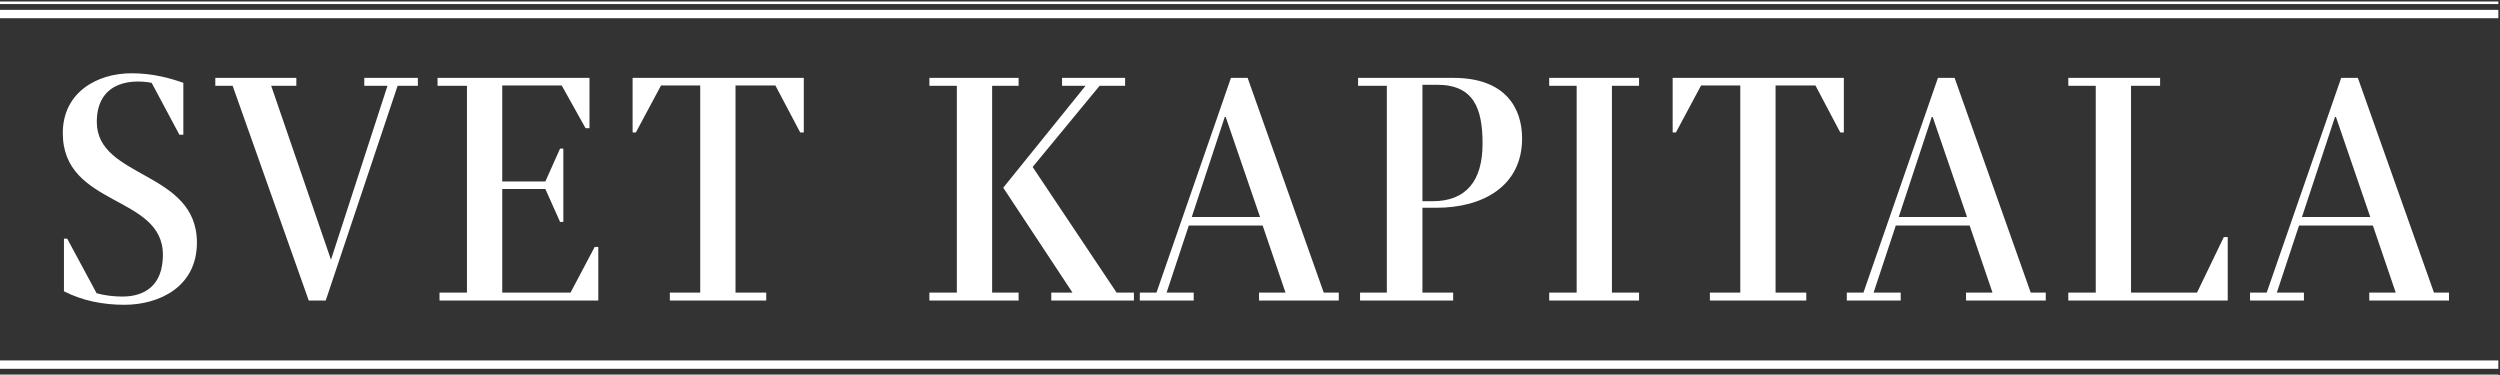<?xml version="1.0" encoding="UTF-8" standalone="no"?>
<!-- Created with Inkscape (http://www.inkscape.org/) -->

<svg
   xmlns:dc="http://purl.org/dc/elements/1.1/"
   xmlns:cc="http://creativecommons.org/ns#"
   xmlns:rdf="http://www.w3.org/1999/02/22-rdf-syntax-ns#"
   xmlns:svg="http://www.w3.org/2000/svg"
   xmlns="http://www.w3.org/2000/svg"
   xmlns:sodipodi="http://sodipodi.sourceforge.net/DTD/sodipodi-0.dtd"
   xmlns:inkscape="http://www.inkscape.org/namespaces/inkscape"
   width="666"
   height="100"
   viewBox="0 0 176.213 26.458"
   version="1.1"
   id="svg6641"
   inkscape:version="0.92.3 (2405546, 2018-03-11)"
   sodipodi:docname="sk.svg">
  <rect x="0" y="0" width="176.213" height="26.458" fill="#333333" stroke="none"/>
  <defs
     id="defs6635">
    <clipPath
       clipPathUnits="userSpaceOnUse"
       id="clipPath18">
      <path
         d="M 0,0 H 1000 V 1000 H 0 Z"
         id="path16"
         inkscape:connector-curvature="0" />
    </clipPath>
  </defs>
  <sodipodi:namedview
     id="base"
     pagecolor="#ffffff"
     bordercolor="#666666"
     borderopacity="1.0"
     inkscape:pageopacity="0.0"
     inkscape:pageshadow="2"
     inkscape:zoom="0.98994949"
     inkscape:cx="266.85467"
     inkscape:cy="-9.3626054"
     inkscape:document-units="mm"
     inkscape:current-layer="layer1"
     showgrid="false"
     units="px"
     inkscape:window-width="1920"
     inkscape:window-height="1031"
     inkscape:window-x="0"
     inkscape:window-y="0"
     inkscape:window-maximized="1" />
  <g
     inkscape:label="Layer 1"
     inkscape:groupmode="layer"
     id="layer1"
     transform="translate(0,-270.542)">
    <g
       id="g868"
       transform="matrix(0.538,0,0,0.538,42.881,135.604)"
       style="stroke-width:1.86;fill:#ffffff">
      <g
         id="g12"
         transform="matrix(0.353,0,0,-0.353,-92.466,452.007)"
         style="stroke-width:1.86;fill:#ffffff">
        <g
           clip-path="url(#clipPath18)"
           id="g14"
           style="stroke-width:1.86;fill:#ffffff">
          <g
             transform="translate(915.857,489.421)"
             id="g20"
             style="stroke-width:1.86;fill:#ffffff">
            <path
               inkscape:connector-curvature="0"
               id="path22"
               style="fill:#ffffff;fill-opacity:1;fill-rule:nonzero;stroke:none;stroke-width:1.86"
               d="m 0,0 h -25.341 l 12.244,37.104 h 0.368 z m 29.221,-28.071 h -5.577 l -28.25,79.697 h -6.187 l -27.642,-79.697 h -6.187 V -31 h 20.005 v 2.929 h -10.062 l 8.244,24.901 H 0.971 L 9.456,-28.071 H -0.363 V -31 h 29.584 z m -83.573,20.626 -9.945,-20.626 h -24.491 v 76.768 h 10.792 v 2.929 h -34.073 v -2.929 h 10.185 v -76.768 h -10.185 V -31 h 59.17 V -7.445 Z M -149.657,0 h -25.346 l 12.249,37.104 h 0.361 z m 29.221,-28.071 h -5.577 l -28.255,79.697 h -6.182 l -27.649,-79.697 h -6.182 V -31 h 20.007 v 2.929 h -10.062 l 8.244,24.901 h 27.405 l 8.486,-24.901 h -9.824 V -31 h 29.589 z M -258.911,51.626 V 31.367 h 1.212 l 9.335,17.451 h 14.554 v -76.889 h -11.279 V -31 h 35.771 v 2.929 h -11.398 v 76.889 h 14.793 l 9.215,-17.451 h 1.333 v 20.259 z m -12.472,-79.697 h -10.064 v 76.768 h 10.064 v 2.929 h -33.346 v -2.929 h 10.188 v -76.768 h -10.188 V -31 h 33.346 z m -80.392,33.928 v 43.208 h 5.458 c 13.583,0 16.853,-8.786 16.853,-21.846 0,-13.791 -6.061,-21.362 -18.547,-21.362 z m -23.886,42.84 h 10.671 v -76.768 h -9.943 V -31 h 34.56 v 2.929 h -11.402 V 3.422 h 5.216 c 17.095,0 31.769,7.929 31.769,25.748 0,10.988 -5.939,22.456 -25.464,22.456 h -35.407 z M -412.053,0 h -25.341 l 12.244,37.104 h 0.365 z m 29.22,-28.071 h -5.576 l -28.25,79.697 h -6.187 l -27.642,-79.697 h -6.187 V -31 h 20.004 v 2.929 h -10.061 l 8.244,24.901 h 27.405 l 8.486,-24.901 h -9.82 V -31 h 29.584 z m -93.972,76.768 -30.554,-37.83 25.706,-38.938 h -7.883 V -31 h 30.678 v 2.929 h -6.429 l -31.164,46.625 24.859,30.143 h 9.459 v 2.929 h -23.402 v -2.929 z m -24.855,-76.768 h -9.824 v 76.768 h 9.824 v 2.929 h -33.107 v -2.929 h 10.187 v -76.768 h -10.187 V -31 h 33.107 z M -644.917,51.626 V 31.367 h 1.208 l 9.34,17.451 h 14.548 v -76.889 h -11.276 V -31 h 35.773 v 2.929 h -11.4 v 76.889 h 14.796 l 9.214,-17.451 h 1.333 v 20.259 z m -14.069,-62.73 -8.97,-16.967 h -25.346 v 38.445 h 16.006 l 5.458,-12.204 h 1.214 v 27.22 h -1.214 l -5.458,-12.209 h -16.006 v 35.637 h 22.069 l 8.853,-15.863 h 1.457 v 18.671 h -56.384 v -2.929 h 10.913 v -76.768 h -10.185 V -31 h 58.926 v 19.896 z m -65.628,62.73 h -19.888 v -2.929 h 8.611 l -20.976,-64.565 -22.193,64.565 h 9.338 v 2.929 h -30.073 v -2.929 h 6.429 L -765.116,-31 h 6.305 l 26.677,79.697 h 7.52 z M -843.777,35.274 c 0,13.791 11.02,16.231 20.352,14.522 l 10.311,-19.28 h 1.452 v 19.28 c -4.848,1.709 -11.276,3.539 -19.278,3.539 -12.733,0 -25.462,-7.077 -25.462,-22.209 0,-27.461 37.157,-22.824 37.157,-45.159 0,-11.352 -6.711,-15.5 -15.02,-15.5 -3.151,0 -6.429,0.368 -9.582,1.22 l -10.909,20.258 h -1.215 v -19.522 c 6.673,-3.423 14.312,-5.01 22.434,-5.01 12.854,0 26.917,6.593 26.917,23.07 0,26.726 -37.157,23.676 -37.157,44.791" />
          </g>
        </g>
      </g>
      <path
         inkscape:connector-curvature="0"
         id="path24"
         style="fill:#ffffff;fill-opacity:1;fill-rule:nonzero;stroke:none;stroke-width:0.656"
         d="M -79.766,253.199 H 247.612 v -1.095 H -79.766 Z" />
      <path
         inkscape:connector-curvature="0"
         id="path26"
         style="fill:#ffffff;fill-opacity:1;fill-rule:nonzero;stroke:none;stroke-width:0.656"
         d="M -79.766,251.346 H 247.612 v -0.336 H -79.766 Z" />
      <path
         inkscape:connector-curvature="0"
         id="path28"
         style="fill:#ffffff;fill-opacity:1;fill-rule:nonzero;stroke:none;stroke-width:0.656"
         d="M -79.766,299.132 H 247.612 v -1.095 H -79.766 Z" />
      <path
         inkscape:connector-curvature="0"
         id="path30"
         style="fill:#ffffff;fill-opacity:1;fill-rule:nonzero;stroke:none;stroke-width:0.656"
         d="M -79.766,300.227 H 247.612 v -0.338 H -79.766 Z" />
    </g>
  </g>
</svg>
